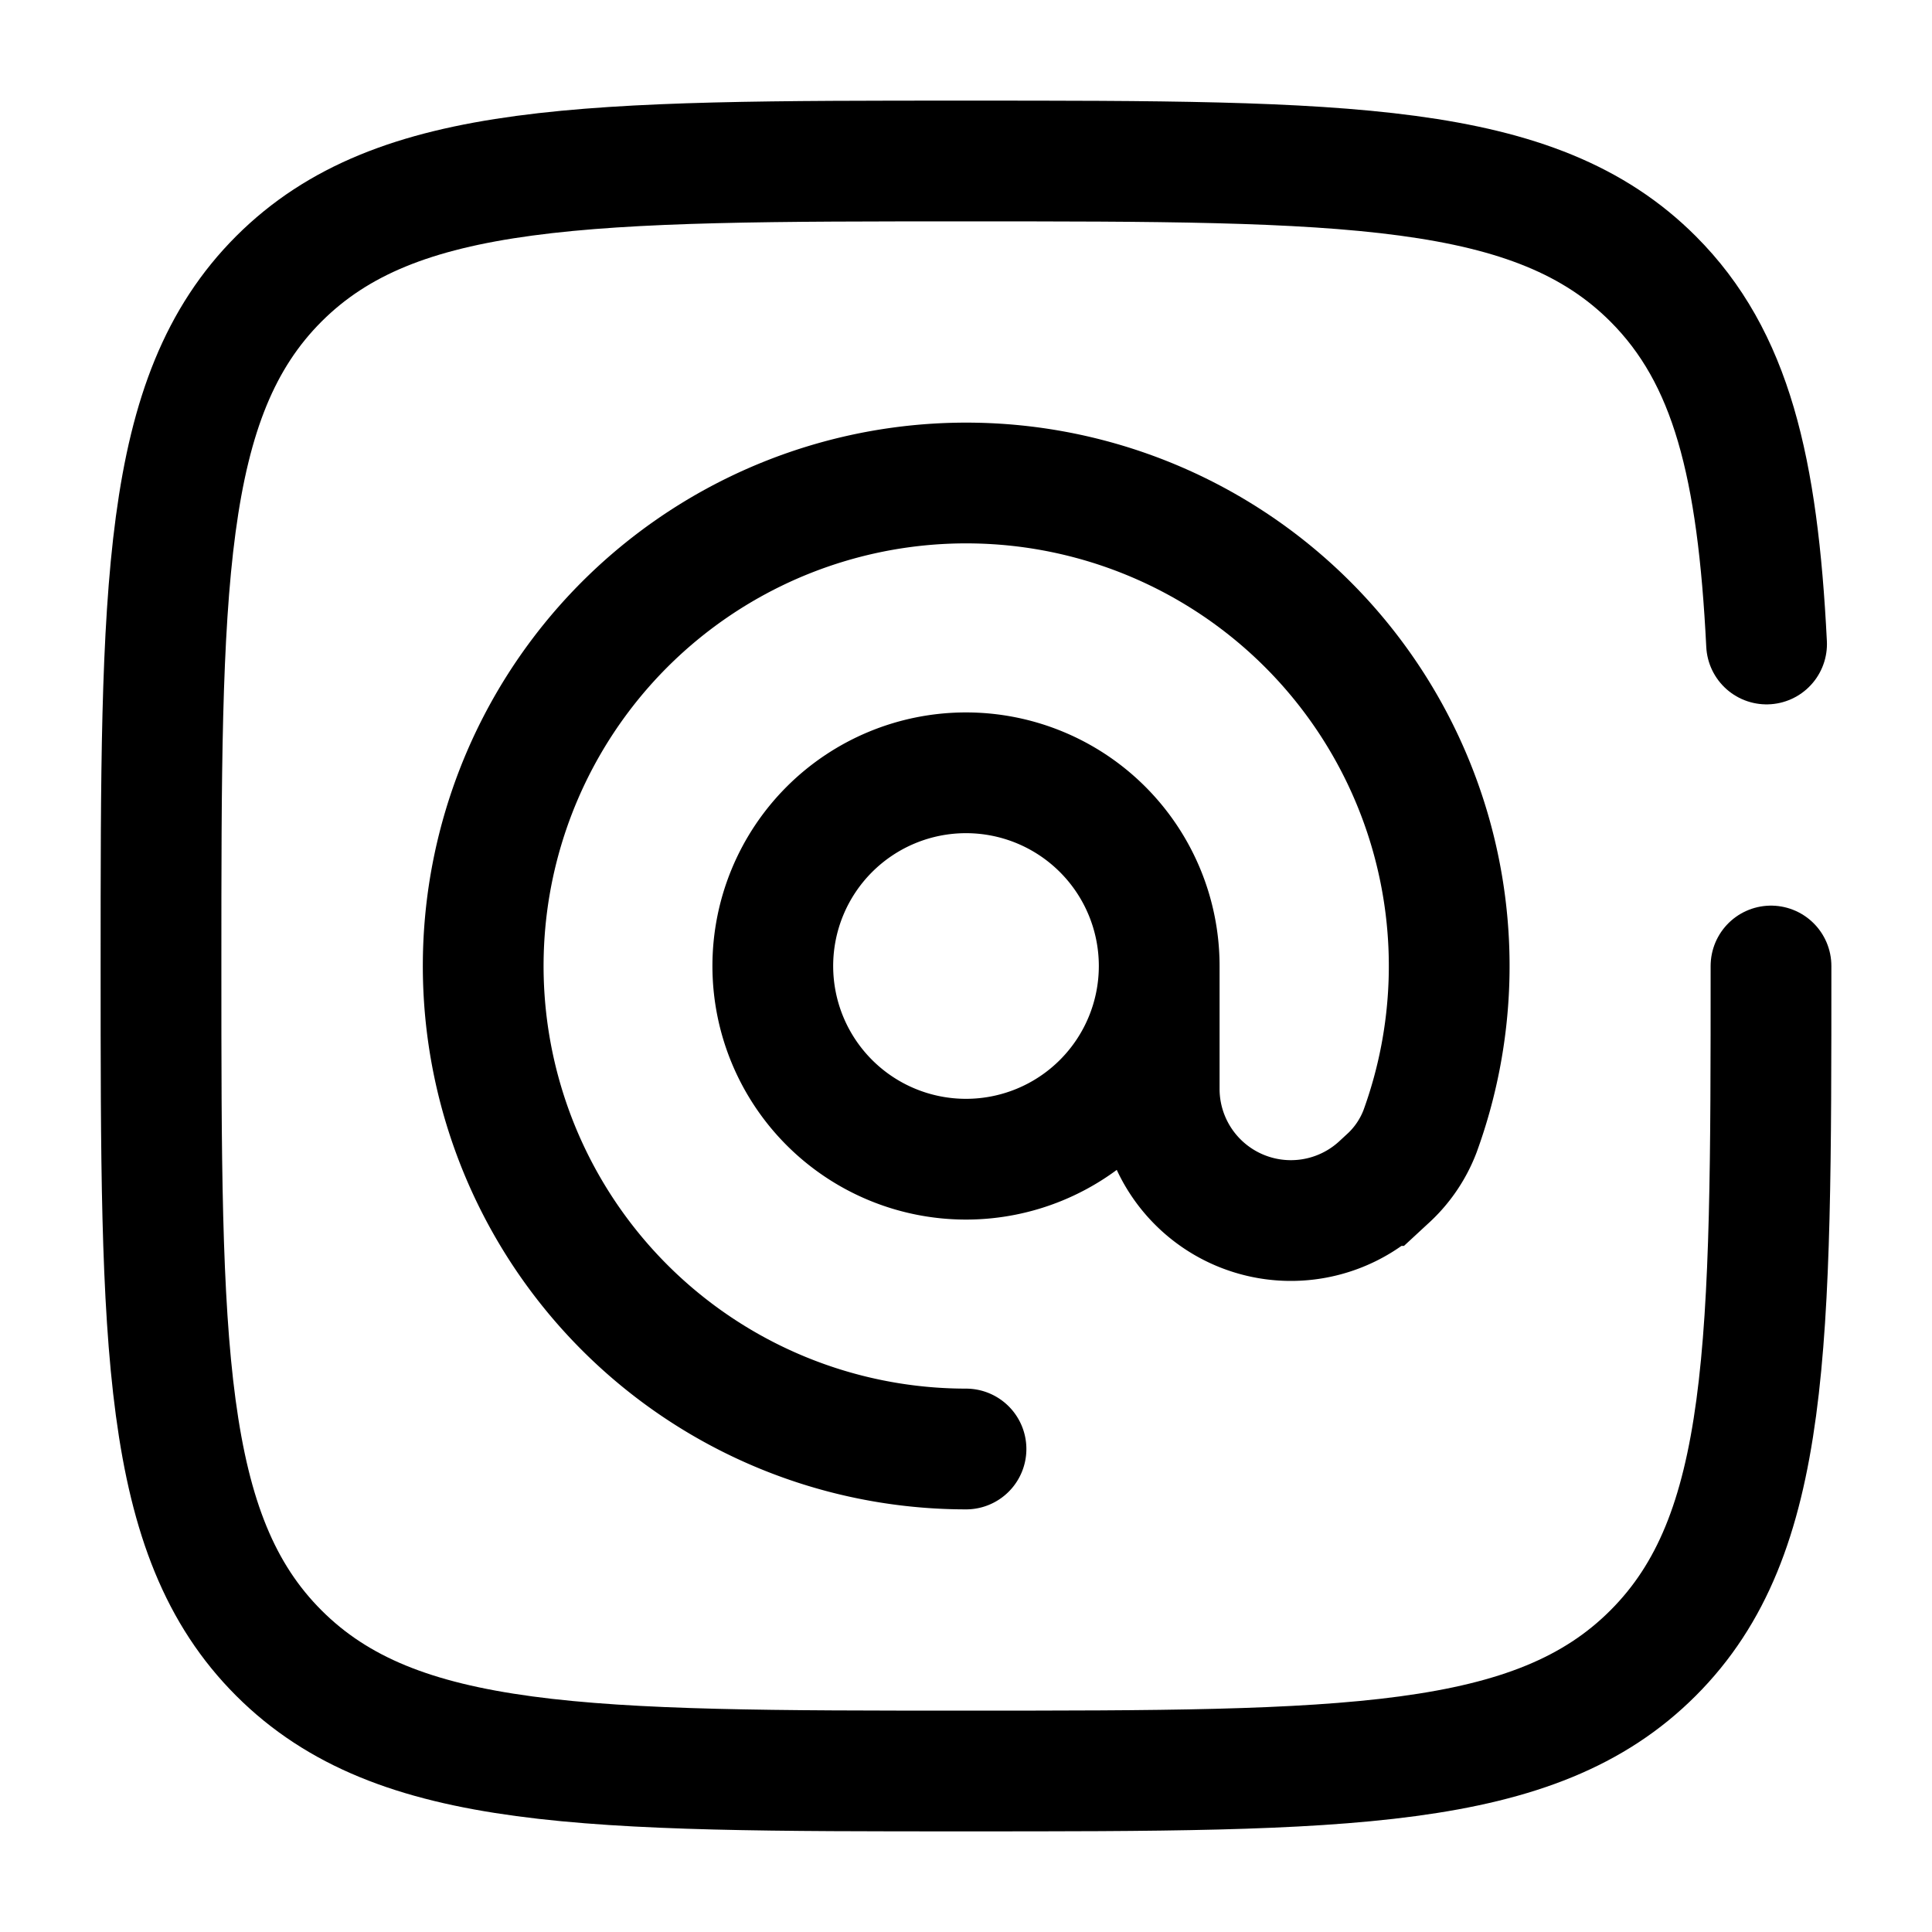 <svg viewBox="0 0 24 24"><g fill="none" stroke="currentColor" stroke-linecap="round" stroke-width="1.5"><path d="M12 18a6 6 0 1 1 5.64-3.946a1.54 1.54 0 0 1-.413.599l-.08.074a1.636 1.636 0 0 1-2.747-1.203V12m0 0a2.4 2.4 0 1 1-4.8 0a2.4 2.4 0 0 1 4.8 0Z"/><path d="M22 12c0 4.714 0 7.071-1.465 8.535C19.072 22 16.714 22 12 22s-7.071 0-8.536-1.465C2 19.072 2 16.714 2 12s0-7.071 1.464-8.536C4.93 2 7.286 2 12 2c4.714 0 7.071 0 8.535 1.464c.974.974 1.3 2.343 1.41 4.536"/></g></svg>